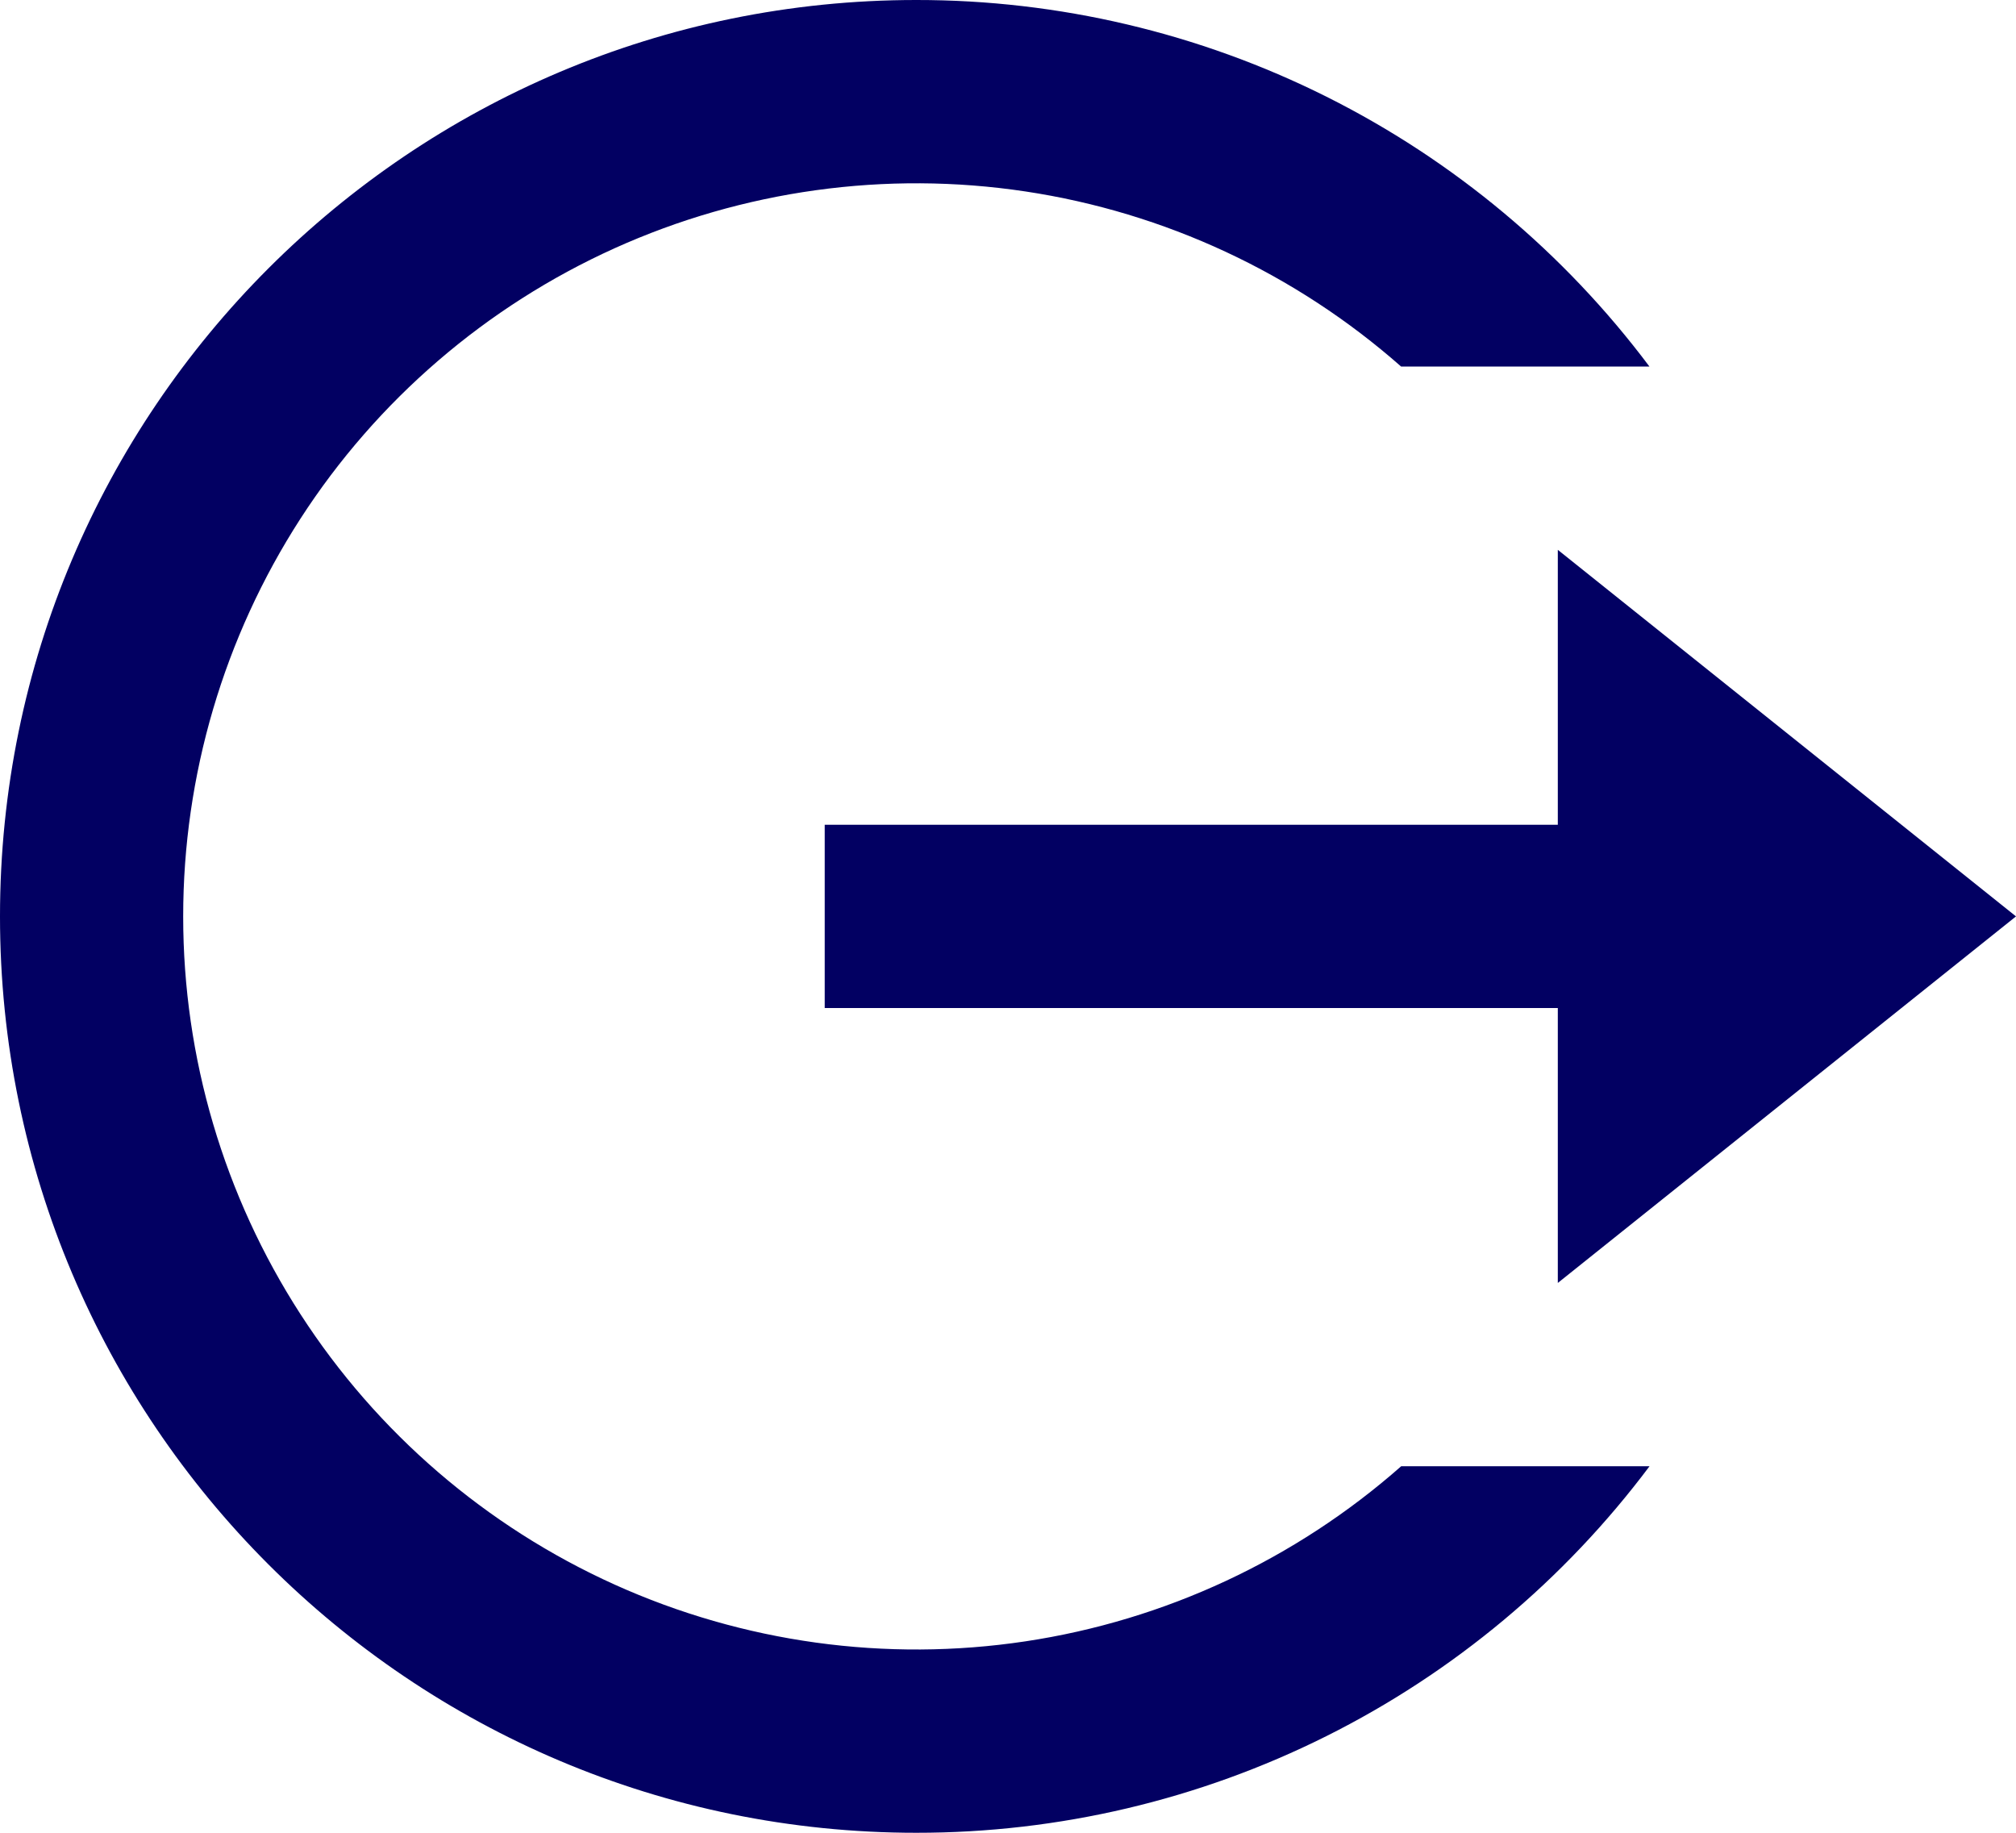 <svg width="22" height="20" viewBox="0 0 22 20" fill="none" xmlns="http://www.w3.org/2000/svg">
<path d="M10 20C4.477 20 0 15.523 0 10C0 4.477 4.477 2.81829e-06 10 2.81829e-06C11.553 -0.001 13.084 0.36 14.473 1.054C15.862 1.749 17.069 2.757 18 4H15.29C14.135 2.982 12.711 2.318 11.189 2.089C9.666 1.86 8.11 2.076 6.707 2.709C5.304 3.343 4.113 4.368 3.278 5.661C2.443 6.955 1.999 8.462 1.999 10.001C1.999 11.541 2.443 13.047 3.279 14.341C4.114 15.634 5.305 16.659 6.708 17.292C8.111 17.925 9.668 18.14 11.19 17.911C12.713 17.682 14.136 17.018 15.291 16H18.001C17.07 17.243 15.862 18.252 14.473 18.946C13.085 19.64 11.553 20.001 10 20ZM17 14V11H9V9H17V6L22 10L17 14Z" fill="#020062"/>
</svg>
